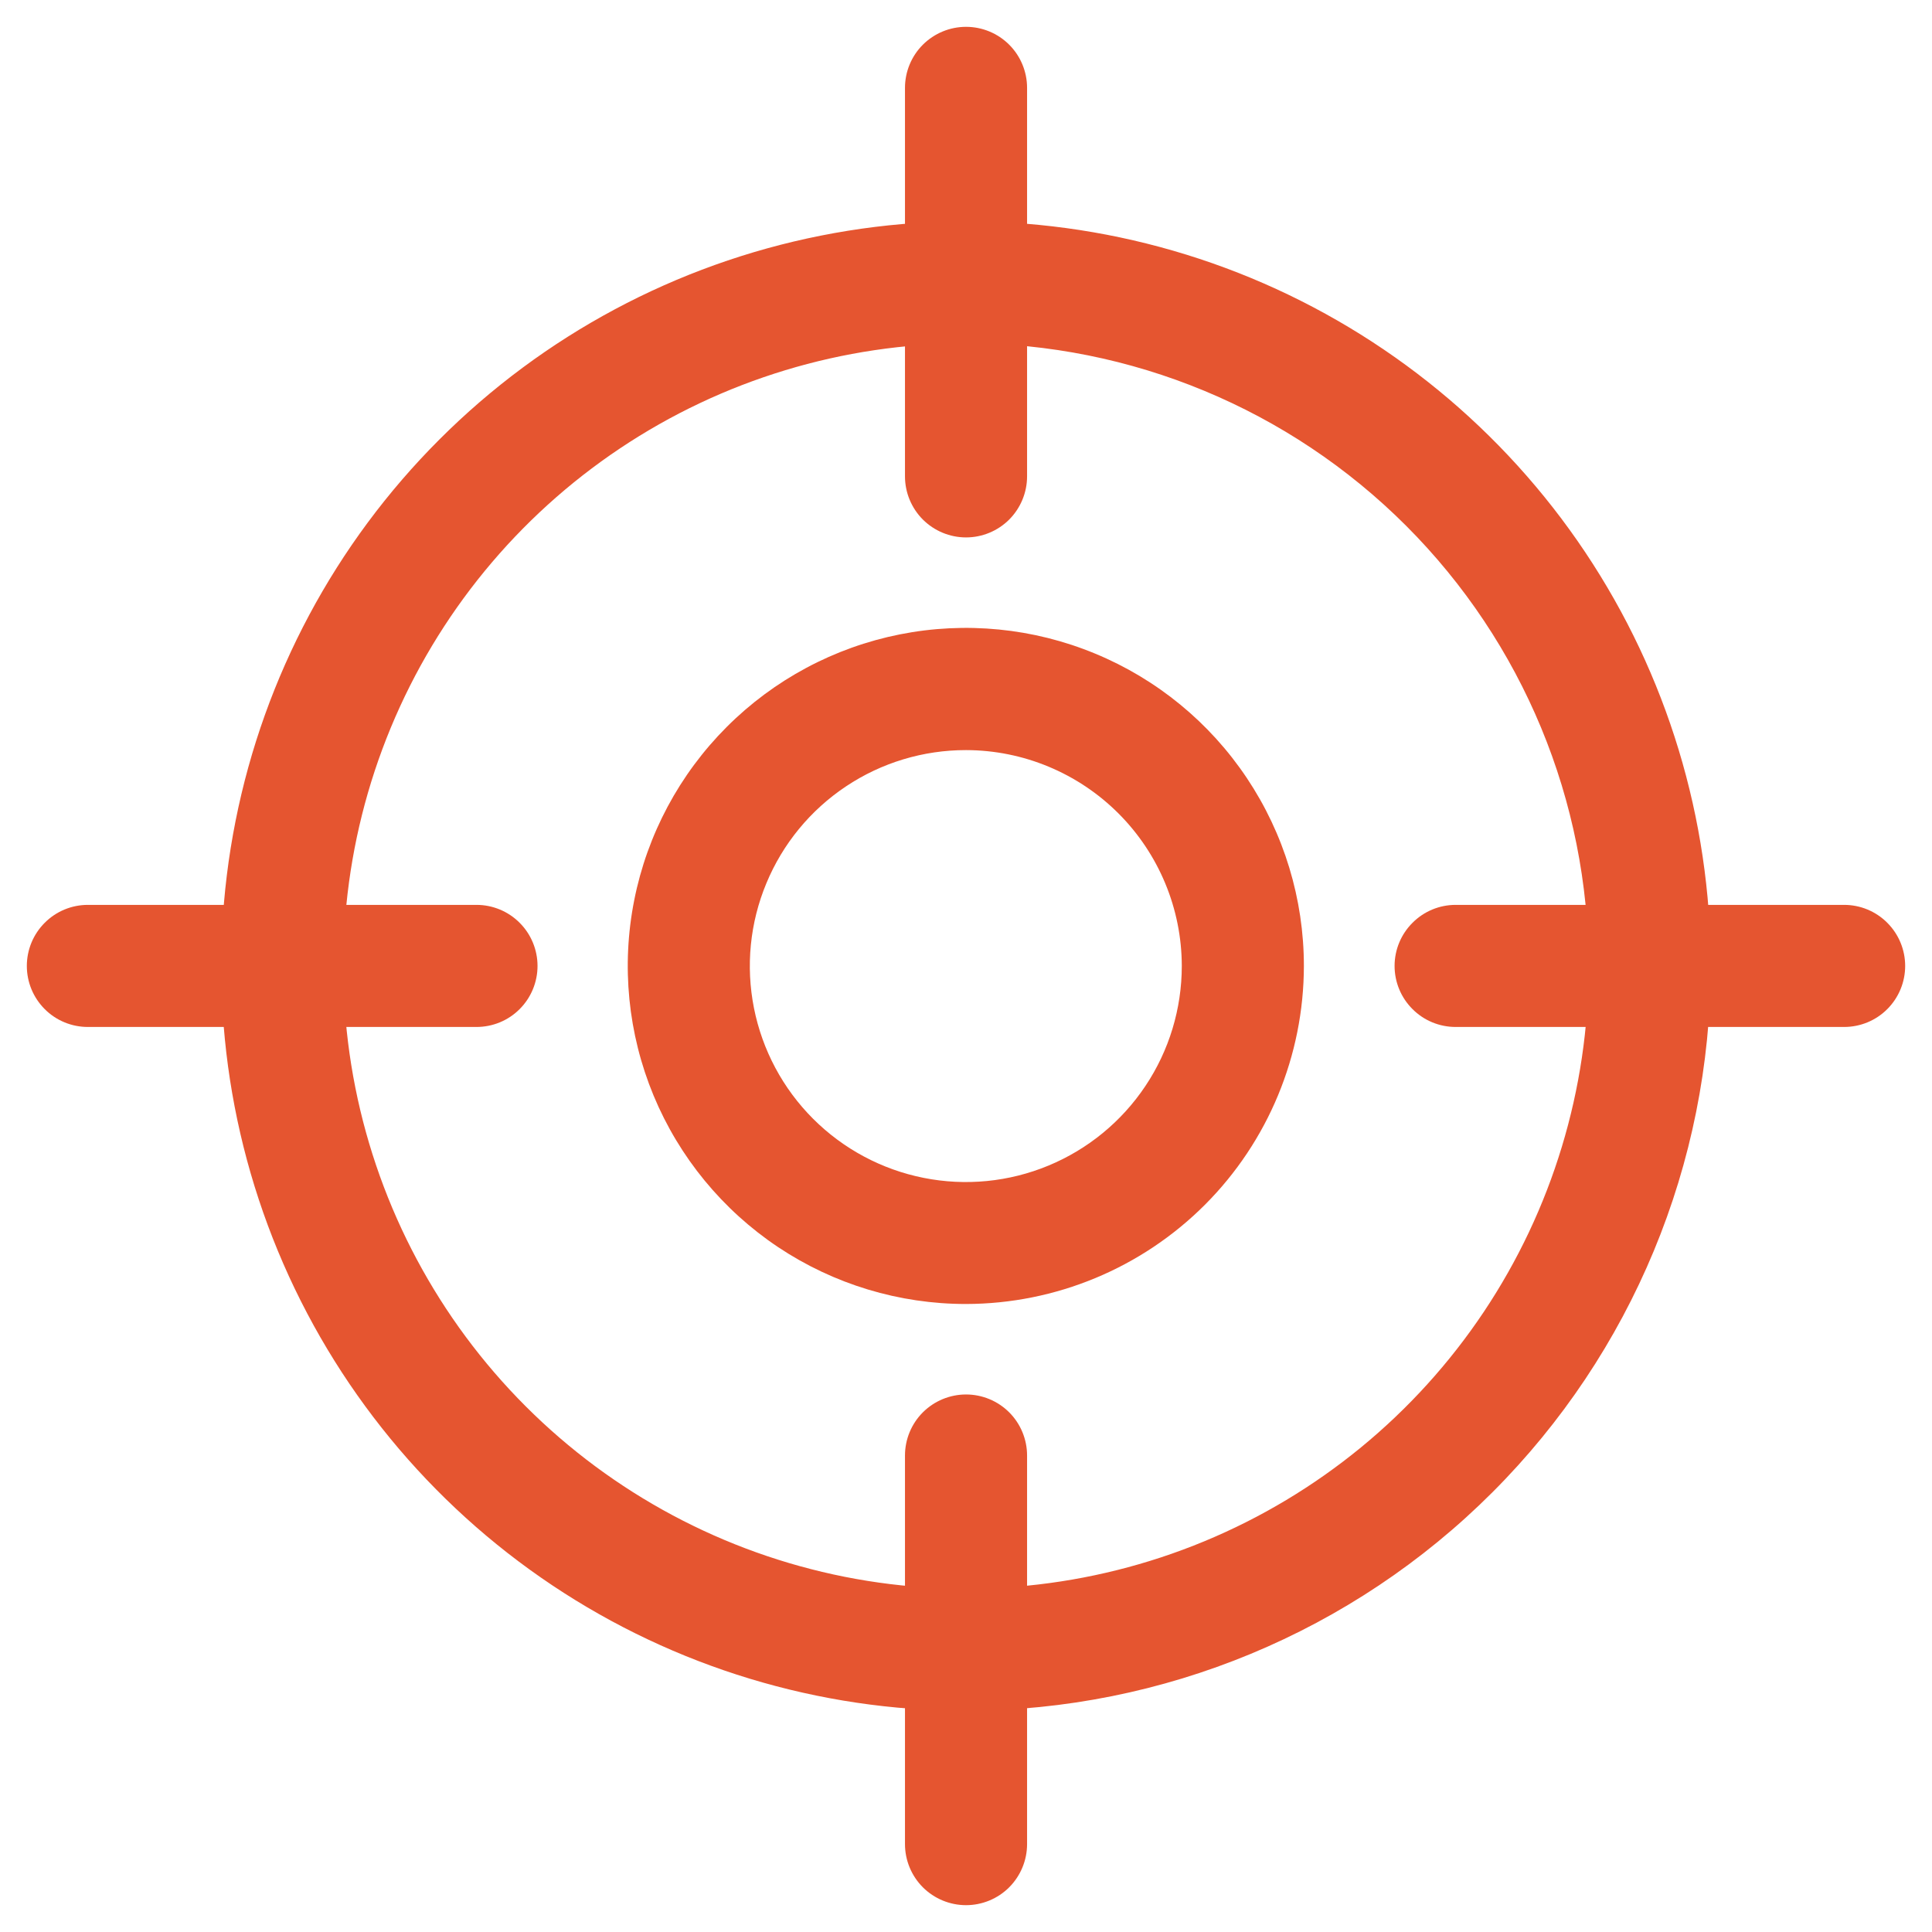 <svg width="36" height="36" viewBox="0 0 36 36" fill="none" xmlns="http://www.w3.org/2000/svg">
<g clip-path="url(#clip0_534_2548)">
<path d="M18.001 24.298C16.755 24.299 15.537 23.93 14.5 23.239C13.464 22.547 12.656 21.564 12.178 20.413C11.701 19.262 11.575 17.995 11.818 16.773C12.06 15.55 12.66 14.428 13.541 13.546C14.421 12.665 15.544 12.064 16.766 11.821C17.988 11.578 19.255 11.702 20.406 12.179C21.558 12.655 22.542 13.463 23.234 14.499C23.926 15.535 24.296 16.753 24.296 17.999C24.294 19.668 23.631 21.269 22.451 22.45C21.271 23.63 19.671 24.295 18.001 24.298ZM18.001 13.977C17.205 13.976 16.426 14.211 15.764 14.653C15.101 15.095 14.585 15.723 14.28 16.459C13.974 17.194 13.894 18.003 14.049 18.784C14.204 19.565 14.587 20.283 15.15 20.846C15.713 21.409 16.43 21.793 17.211 21.948C17.992 22.104 18.802 22.024 19.537 21.719C20.273 21.414 20.901 20.898 21.343 20.236C21.786 19.574 22.021 18.795 22.021 17.999C22.019 16.933 21.595 15.912 20.842 15.158C20.088 14.404 19.067 13.979 18.001 13.977Z" fill="#E55530"/>
<path d="M18 31.878C15.256 31.878 12.573 31.064 10.291 29.54C8.008 28.015 6.23 25.848 5.179 23.312C4.129 20.776 3.854 17.986 4.39 15.294C4.925 12.602 6.247 10.129 8.188 8.189C10.128 6.248 12.601 4.926 15.293 4.391C17.985 3.855 20.775 4.13 23.311 5.18C25.846 6.231 28.014 8.009 29.539 10.291C31.064 12.573 31.877 15.257 31.877 18.001C31.873 21.68 30.409 25.207 27.808 27.808C25.206 30.41 21.679 31.873 18 31.878ZM18 6.399C15.706 6.399 13.462 7.079 11.554 8.354C9.646 9.629 8.159 11.441 7.281 13.561C6.403 15.681 6.173 18.014 6.621 20.265C7.069 22.515 8.174 24.583 9.796 26.205C11.419 27.828 13.486 28.933 15.737 29.381C17.987 29.828 20.32 29.598 22.44 28.72C24.56 27.842 26.372 26.355 27.647 24.447C28.922 22.539 29.602 20.296 29.602 18.001C29.6 14.924 28.377 11.974 26.202 9.798C24.027 7.622 21.077 6.398 18 6.394V6.399Z" fill="#E55530"/>
<path d="M34.363 19.136H27.124C26.822 19.136 26.533 19.017 26.32 18.803C26.106 18.59 25.986 18.301 25.986 17.999C25.986 17.697 26.106 17.408 26.32 17.195C26.533 16.981 26.822 16.861 27.124 16.861H34.363C34.664 16.861 34.954 16.981 35.167 17.195C35.38 17.408 35.5 17.697 35.5 17.999C35.5 18.301 35.38 18.59 35.167 18.803C34.954 19.017 34.664 19.136 34.363 19.136Z" fill="#E55530"/>
<path d="M8.879 19.136H1.637C1.336 19.136 1.046 19.017 0.833 18.803C0.62 18.59 0.5 18.301 0.5 17.999C0.5 17.697 0.62 17.408 0.833 17.195C1.046 16.981 1.336 16.861 1.637 16.861H8.879C9.18 16.861 9.47 16.981 9.683 17.195C9.896 17.408 10.016 17.697 10.016 17.999C10.016 18.301 9.896 18.59 9.683 18.803C9.47 19.017 9.18 19.136 8.879 19.136Z" fill="#E55530"/>
<path d="M18.001 10.014C17.699 10.014 17.41 9.894 17.196 9.681C16.983 9.467 16.863 9.178 16.863 8.876V1.637C16.863 1.336 16.983 1.046 17.196 0.833C17.41 0.62 17.699 0.5 18.001 0.5C18.302 0.5 18.592 0.62 18.805 0.833C19.018 1.046 19.138 1.336 19.138 1.637V8.876C19.138 9.178 19.018 9.467 18.805 9.681C18.592 9.894 18.302 10.014 18.001 10.014Z" fill="#E55530"/>
<path d="M18.001 35.5C17.699 35.5 17.41 35.38 17.196 35.167C16.983 34.953 16.863 34.664 16.863 34.362V27.121C16.863 26.82 16.983 26.53 17.196 26.317C17.41 26.104 17.699 25.984 18.001 25.984C18.302 25.984 18.592 26.104 18.805 26.317C19.018 26.53 19.138 26.82 19.138 27.121V34.362C19.138 34.664 19.018 34.953 18.805 35.167C18.592 35.38 18.302 35.5 18.001 35.5Z" fill="#E55530"/>
</g>
<defs>
<clipPath id="clip0_534_2548">
<rect width="35" height="35" fill="white" transform="translate(0.5 0.5)"/>
</clipPath>
</defs>
</svg>
